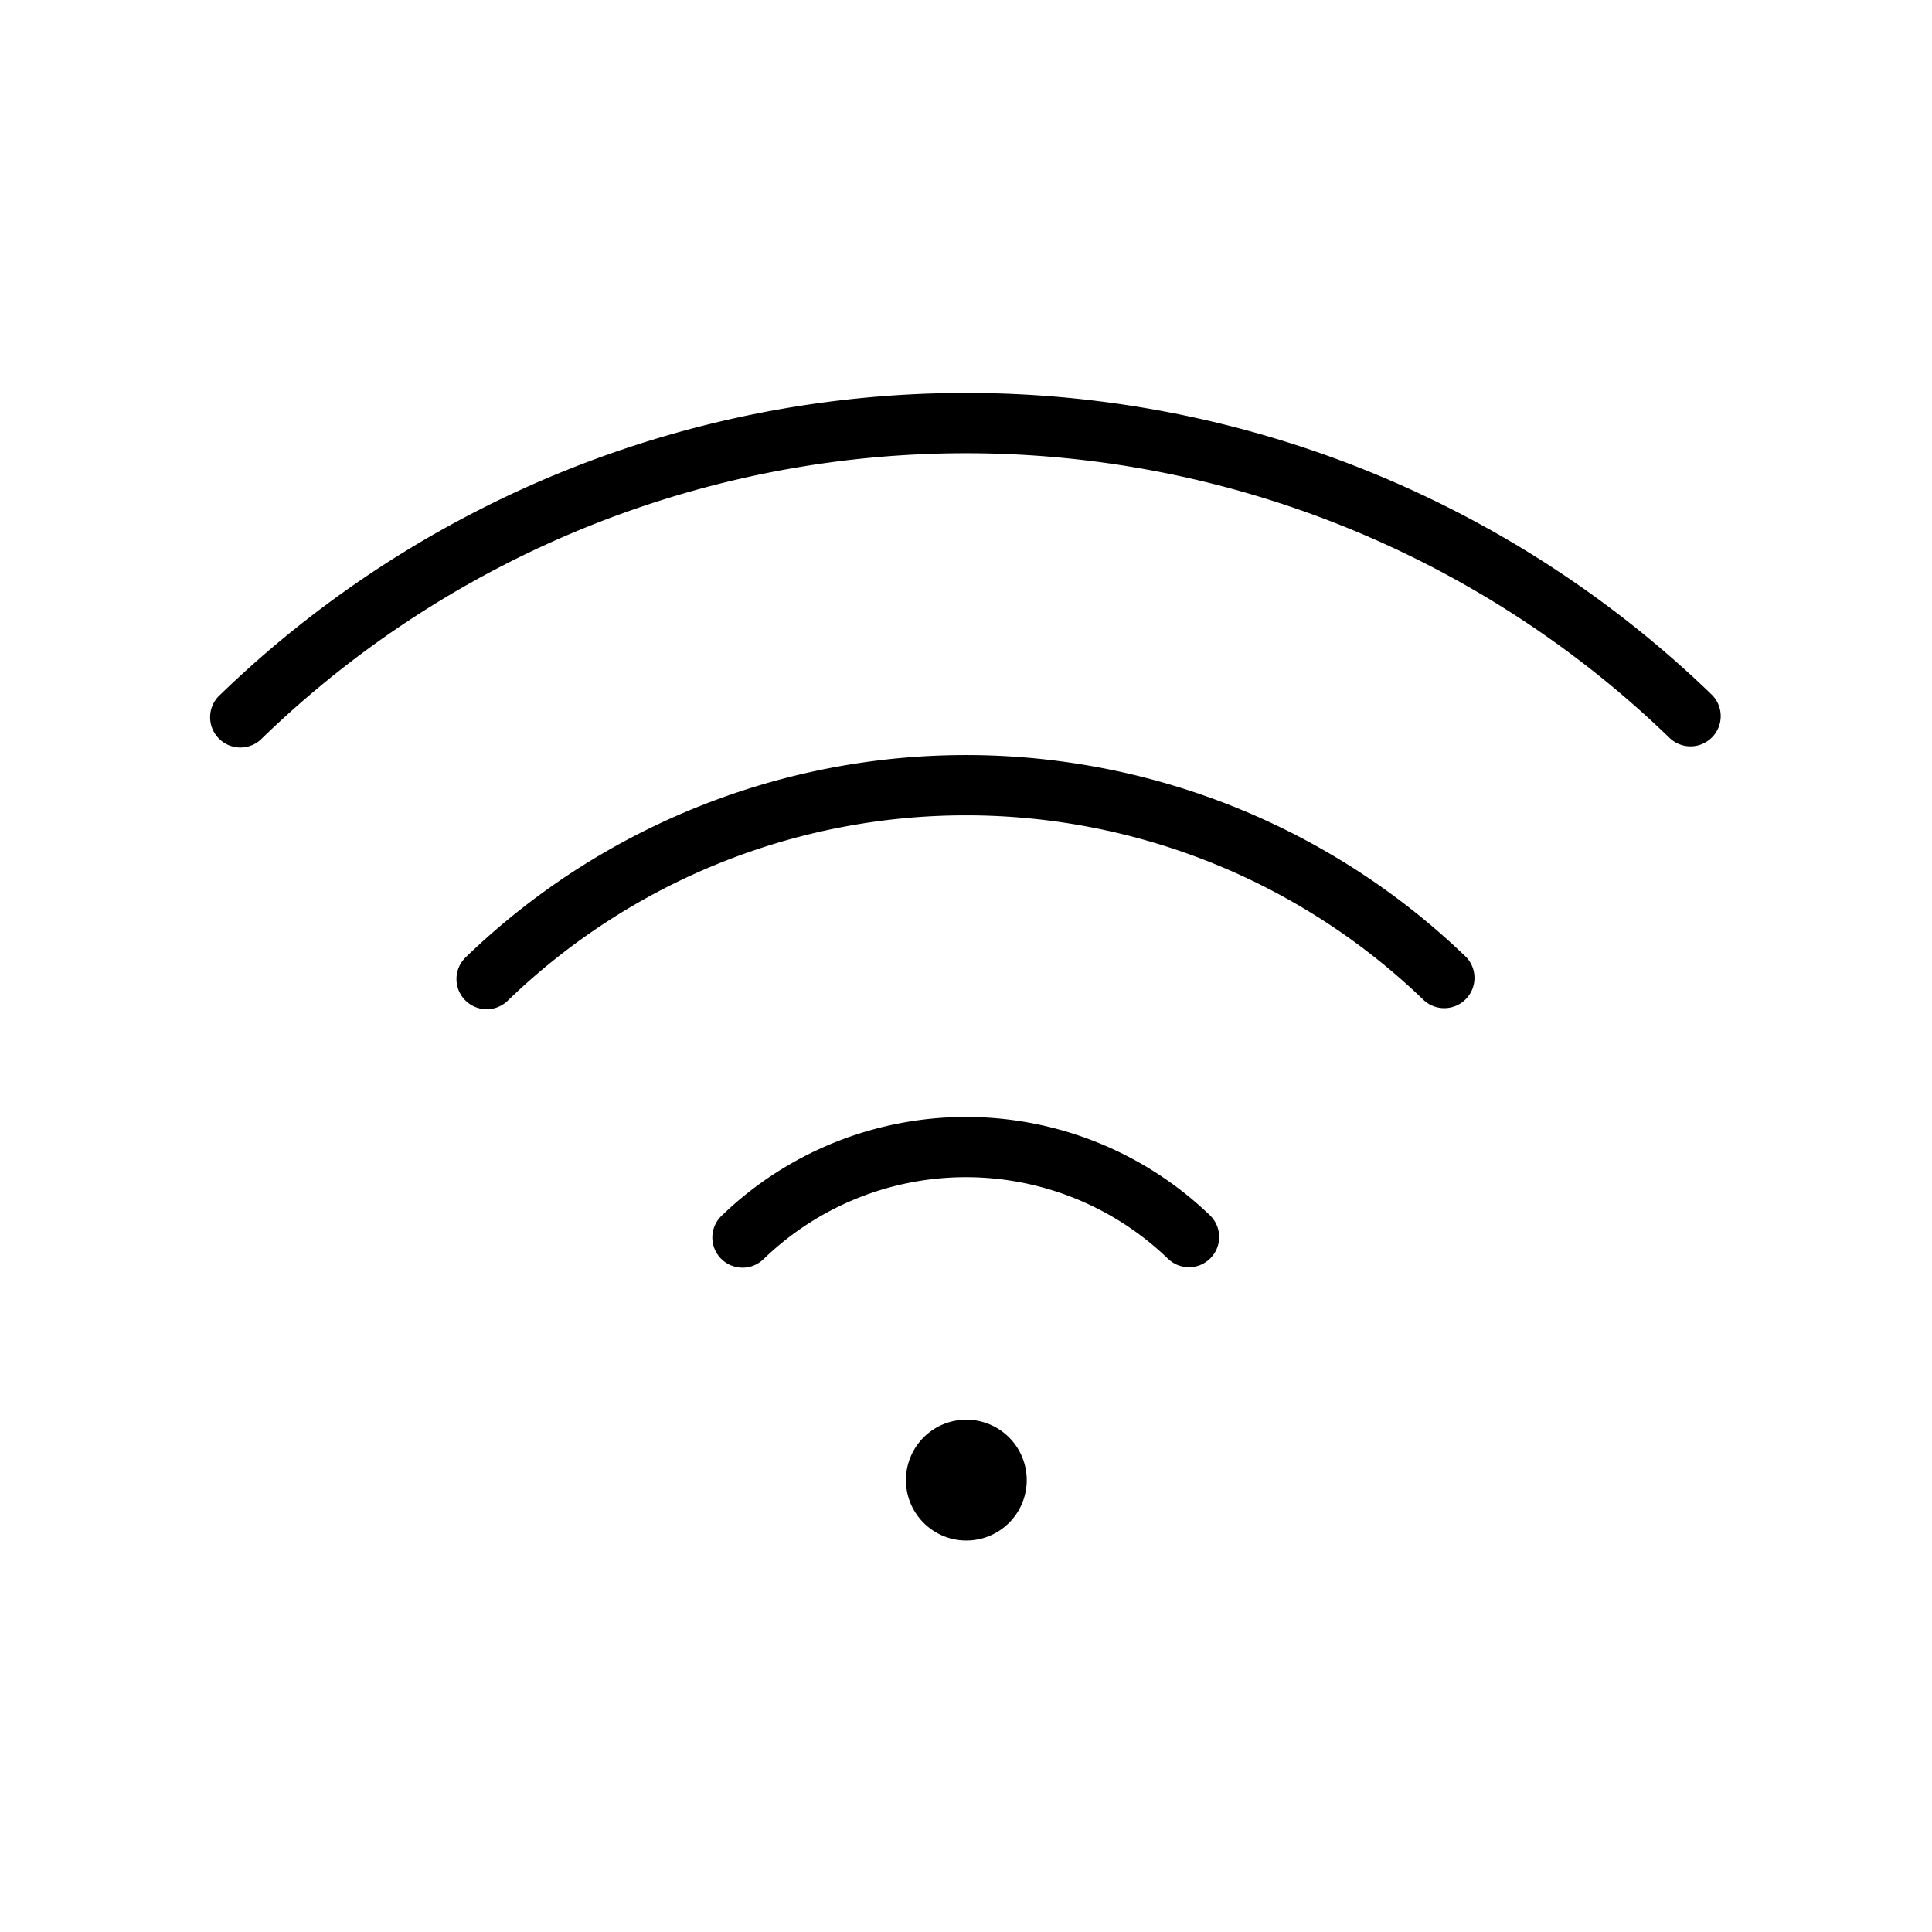 <svg xmlns="http://www.w3.org/2000/svg" width="32" height="32" viewBox="0 0 32 32"><path d="M15.298 23.808a1 1 0 1 0 1.415 1.415 1 1 0 0 0-1.415-1.415ZM28.35 11.504a17.764 17.764 0 0 0-24.7 0 .501.501 0 1 0 .7.715 16.758 16.758 0 0 1 23.3 0 .5.5 0 0 0 .7-.715Z"/><path d="M7.711 15.858a.5.5 0 1 0 .7.715 10.92 10.92 0 0 1 15.179 0 .501.501 0 0 0 .7-.715 11.926 11.926 0 0 0-16.579 0ZM11.84 20.297a.5.5 0 0 1 .112-.16 5.825 5.825 0 0 1 8.096 0 .5.5 0 0 1-.7.714 4.82 4.82 0 0 0-6.697 0 .5.5 0 0 1-.811-.554Z"/></svg>